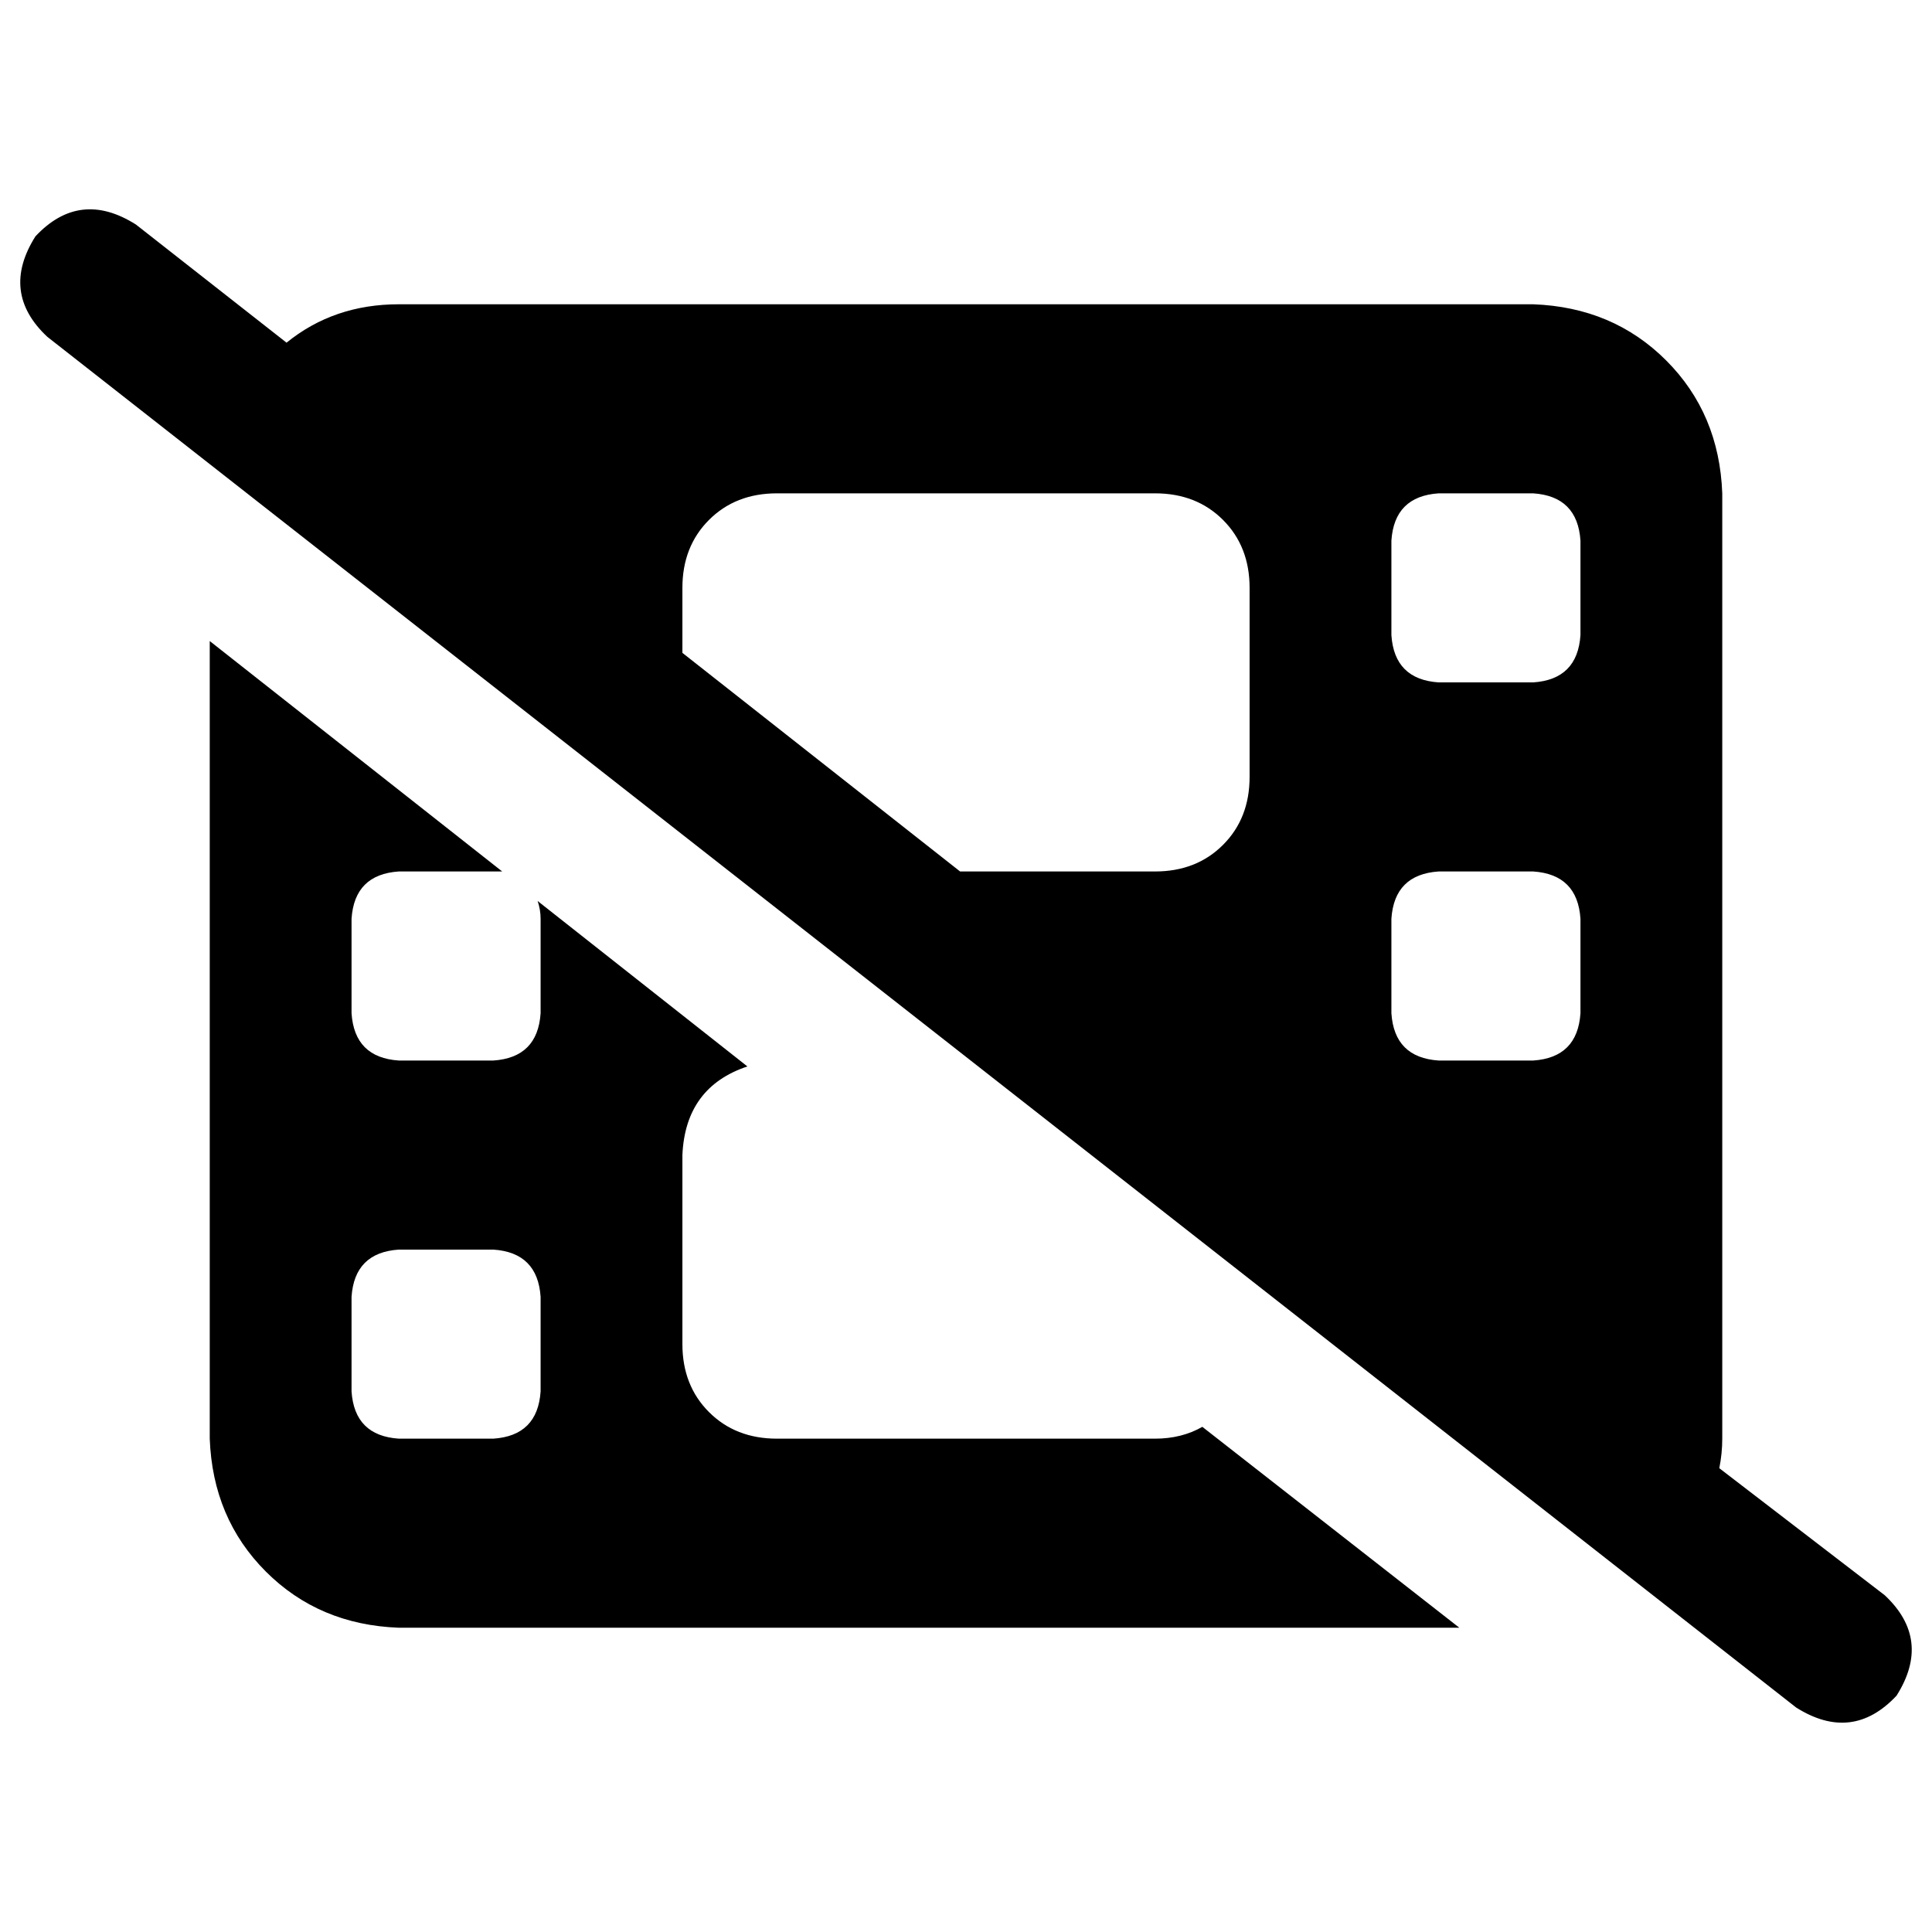 <svg xmlns="http://www.w3.org/2000/svg" viewBox="0 0 512 512">
  <path d="M 36.012 59.498 Q 21.138 50.104 9.394 62.63 Q 0 77.505 12.526 89.248 L 475.988 452.502 L 475.988 452.502 Q 490.862 461.896 502.606 449.37 Q 512 434.495 499.474 422.752 L 455.633 389.089 L 455.633 389.089 Q 456.416 385.174 456.416 381.26 L 456.416 130.74 L 456.416 130.74 Q 455.633 109.602 441.541 95.511 Q 427.45 81.419 406.312 80.636 L 105.688 80.636 L 105.688 80.636 Q 88.465 80.636 75.939 90.813 L 36.012 59.498 L 36.012 59.498 Z M 180.844 173.015 L 180.844 155.792 L 180.844 173.015 L 180.844 155.792 Q 180.844 144.832 187.89 137.786 Q 194.936 130.74 205.896 130.74 L 306.104 130.74 L 306.104 130.74 Q 317.064 130.74 324.11 137.786 Q 331.156 144.832 331.156 155.792 L 331.156 205.896 L 331.156 205.896 Q 331.156 216.856 324.11 223.902 Q 317.064 230.948 306.104 230.948 L 254.434 230.948 L 254.434 230.948 L 180.844 173.015 L 180.844 173.015 Z M 386.74 431.364 L 318.63 378.128 L 386.74 431.364 L 318.63 378.128 Q 313.15 381.26 306.104 381.26 L 205.896 381.26 L 205.896 381.26 Q 194.936 381.26 187.89 374.214 Q 180.844 367.168 180.844 356.208 L 180.844 306.104 L 180.844 306.104 Q 181.627 288.098 198.067 282.618 L 142.483 238.777 L 142.483 238.777 Q 143.266 241.125 143.266 243.474 L 143.266 268.526 L 143.266 268.526 Q 142.483 280.269 130.74 281.052 L 105.688 281.052 L 105.688 281.052 Q 93.945 280.269 93.162 268.526 L 93.162 243.474 L 93.162 243.474 Q 93.945 231.731 105.688 230.948 L 130.74 230.948 L 130.74 230.948 Q 131.523 230.948 133.089 230.948 L 55.584 169.884 L 55.584 169.884 L 55.584 381.26 L 55.584 381.26 Q 56.367 402.398 70.459 416.489 Q 84.55 430.581 105.688 431.364 L 386.74 431.364 L 386.74 431.364 Z M 93.162 343.682 Q 93.945 331.939 105.688 331.156 L 130.74 331.156 L 130.74 331.156 Q 142.483 331.939 143.266 343.682 L 143.266 368.734 L 143.266 368.734 Q 142.483 380.477 130.74 381.26 L 105.688 381.26 L 105.688 381.26 Q 93.945 380.477 93.162 368.734 L 93.162 343.682 L 93.162 343.682 Z M 368.734 243.474 Q 369.517 231.731 381.26 230.948 L 406.312 230.948 L 406.312 230.948 Q 418.055 231.731 418.838 243.474 L 418.838 268.526 L 418.838 268.526 Q 418.055 280.269 406.312 281.052 L 381.26 281.052 L 381.26 281.052 Q 369.517 280.269 368.734 268.526 L 368.734 243.474 L 368.734 243.474 Z M 381.26 130.74 L 406.312 130.74 L 381.26 130.74 L 406.312 130.74 Q 418.055 131.523 418.838 143.266 L 418.838 168.318 L 418.838 168.318 Q 418.055 180.061 406.312 180.844 L 381.26 180.844 L 381.26 180.844 Q 369.517 180.061 368.734 168.318 L 368.734 143.266 L 368.734 143.266 Q 369.517 131.523 381.26 130.74 L 381.26 130.74 Z" />
</svg>